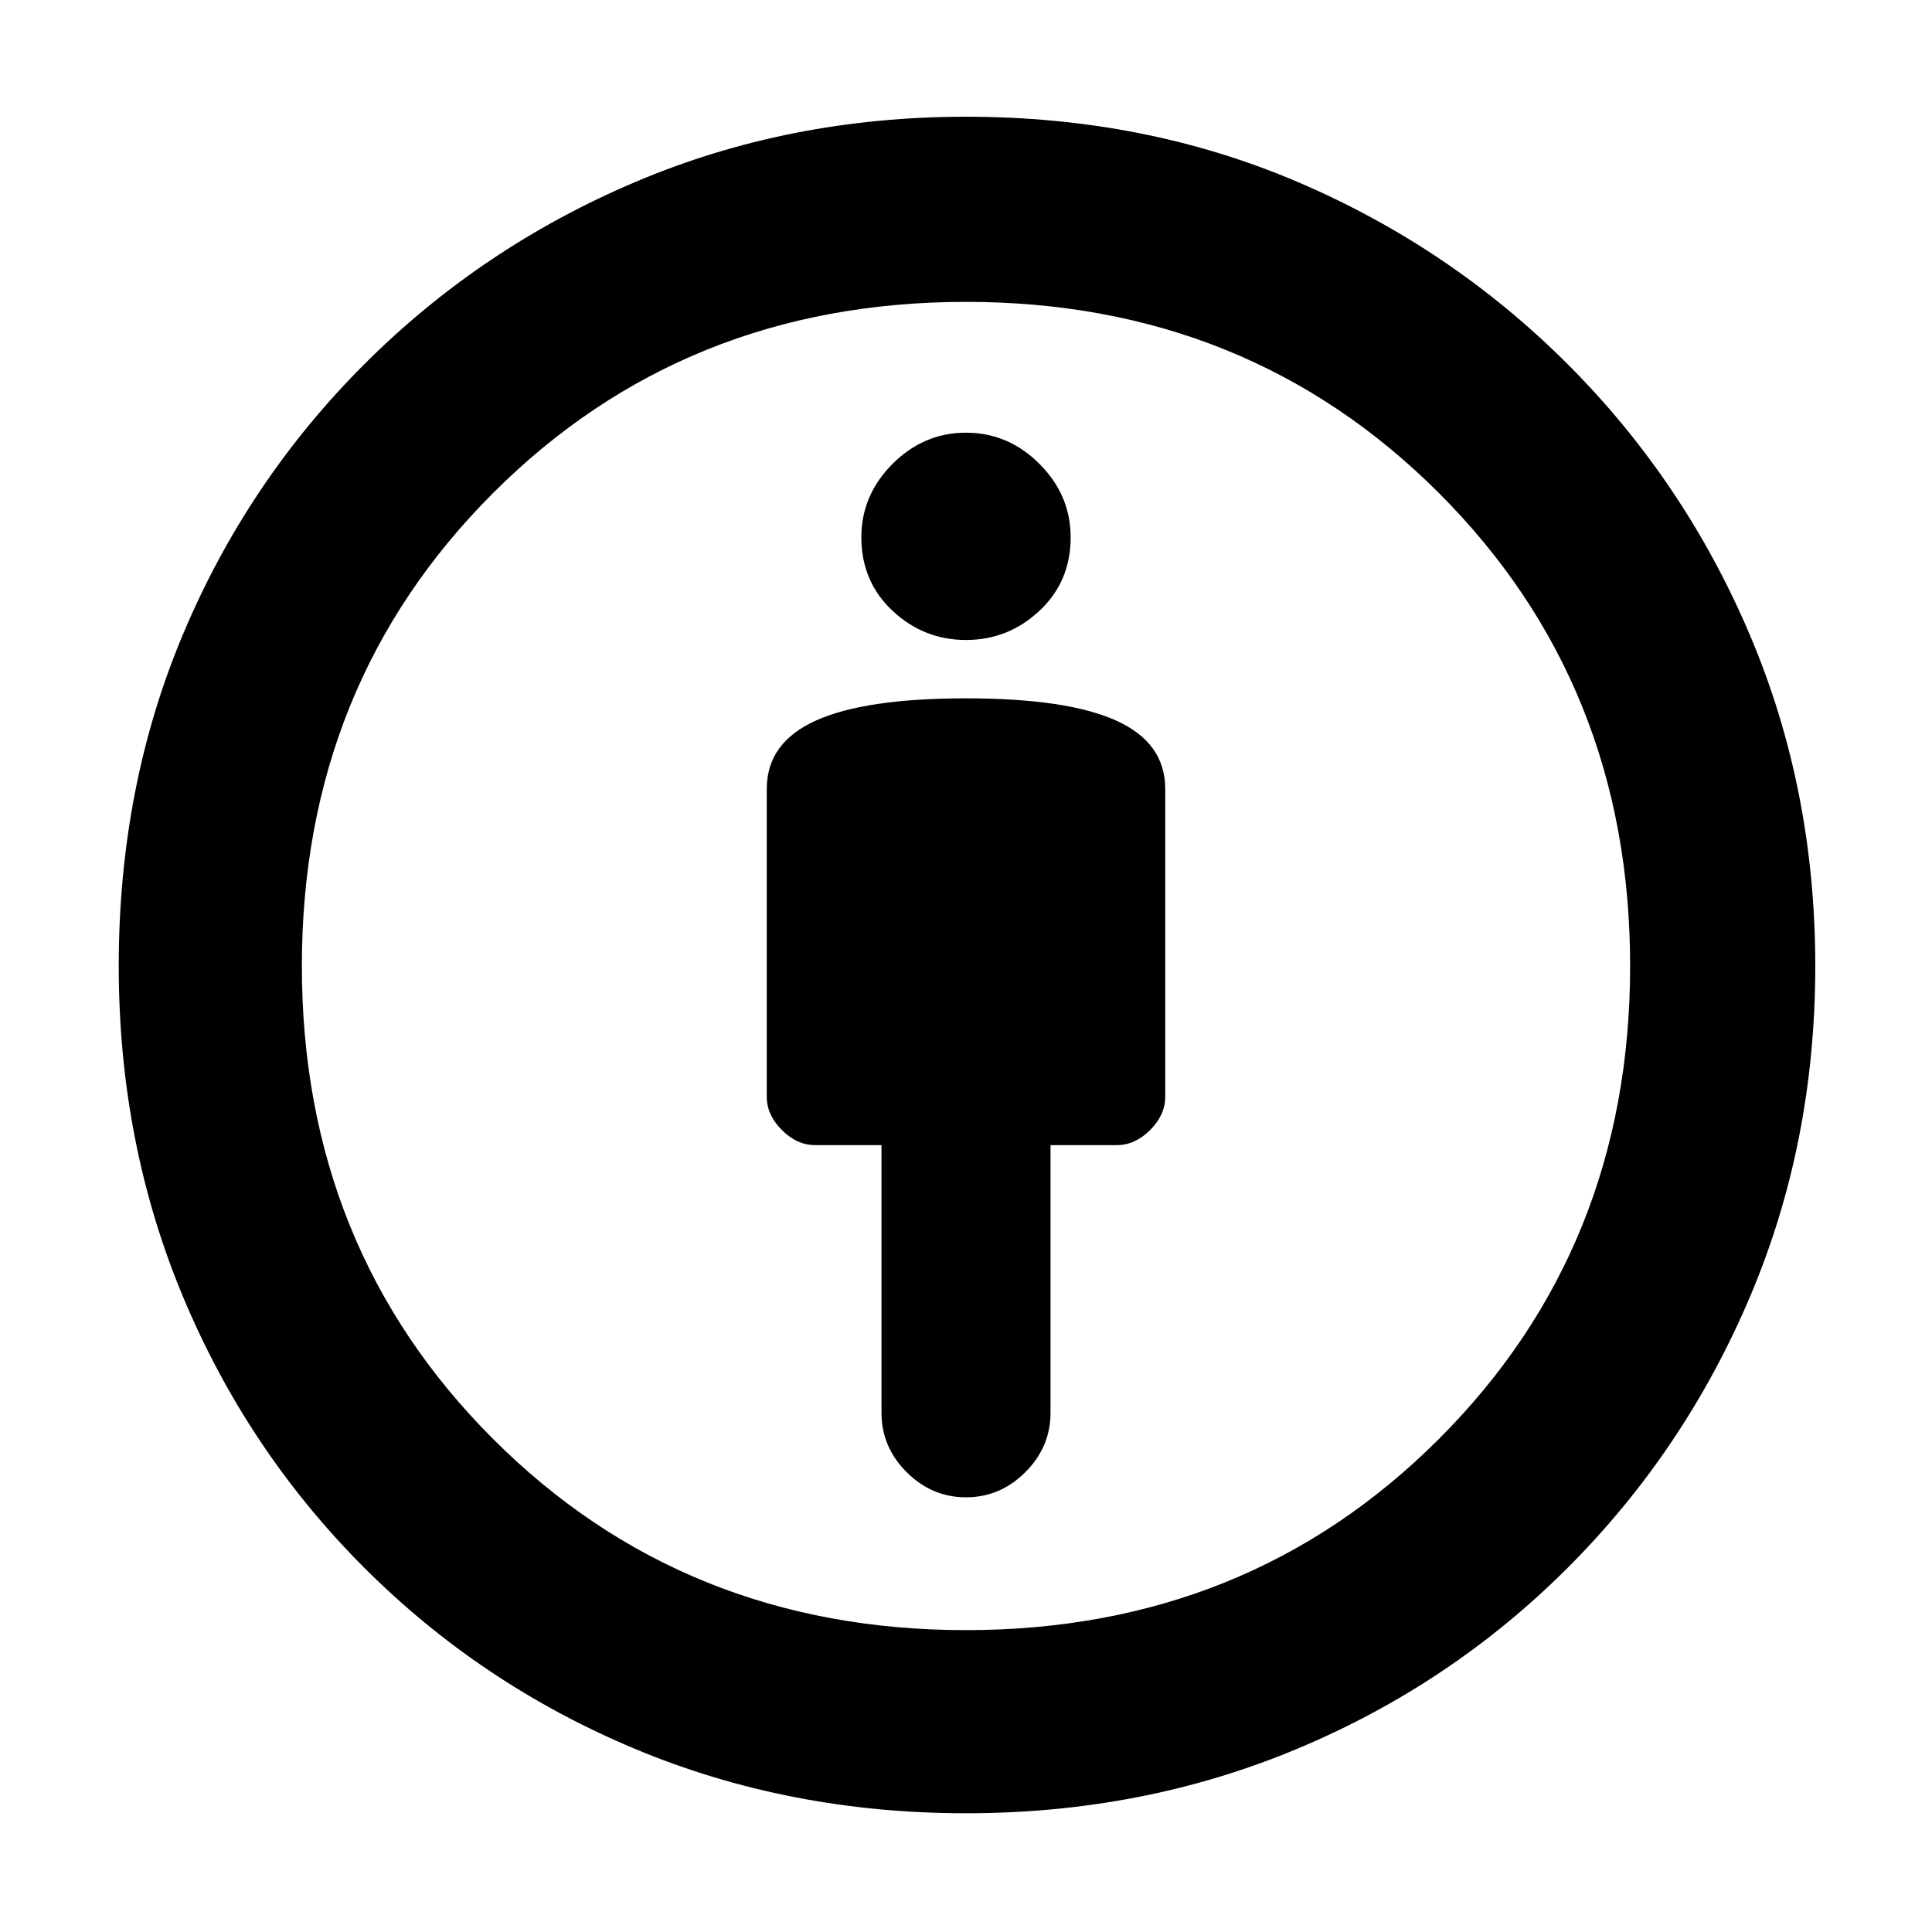 <svg xmlns="http://www.w3.org/2000/svg" height="48" width="48"><path d="M24 37.2q.85 0 1.475-.625.625-.625.625-1.475v-6.65h1.65q.45 0 .825-.375.375-.375.375-.825V19.6q0-1.15-1.225-1.7T24 17.35q-2.5 0-3.725.55t-1.225 1.7v7.65q0 .45.375.825.375.375.825.375h1.65v6.65q0 .85.625 1.475.625.625 1.475.625Zm0 7.85q-4.4 0-8.225-1.6-3.825-1.6-6.725-4.5-2.9-2.9-4.5-6.725Q2.95 28.4 2.95 24q0-4.45 1.6-8.25t4.5-6.7q2.9-2.9 6.725-4.525Q19.6 2.9 24 2.9q4.45 0 8.25 1.625t6.7 4.525q2.9 2.9 4.525 6.725Q45.1 19.6 45.1 24q0 4.4-1.625 8.225-1.625 3.825-4.525 6.725-2.9 2.9-6.725 4.5-3.825 1.6-8.225 1.6Zm0-4.55q7 0 11.75-4.75T40.5 24q0-7-4.75-11.75T24 7.5q-7 0-11.75 4.75T7.5 24q0 7 4.75 11.75T24 40.5Zm0-24.6q1.05 0 1.825-.725.775-.725.775-1.825 0-1.05-.775-1.825-.775-.775-1.825-.775-1.05 0-1.825.775-.775.775-.775 1.825 0 1.1.775 1.825.775.725 1.825.725Zm0 8.1Z"/></svg>